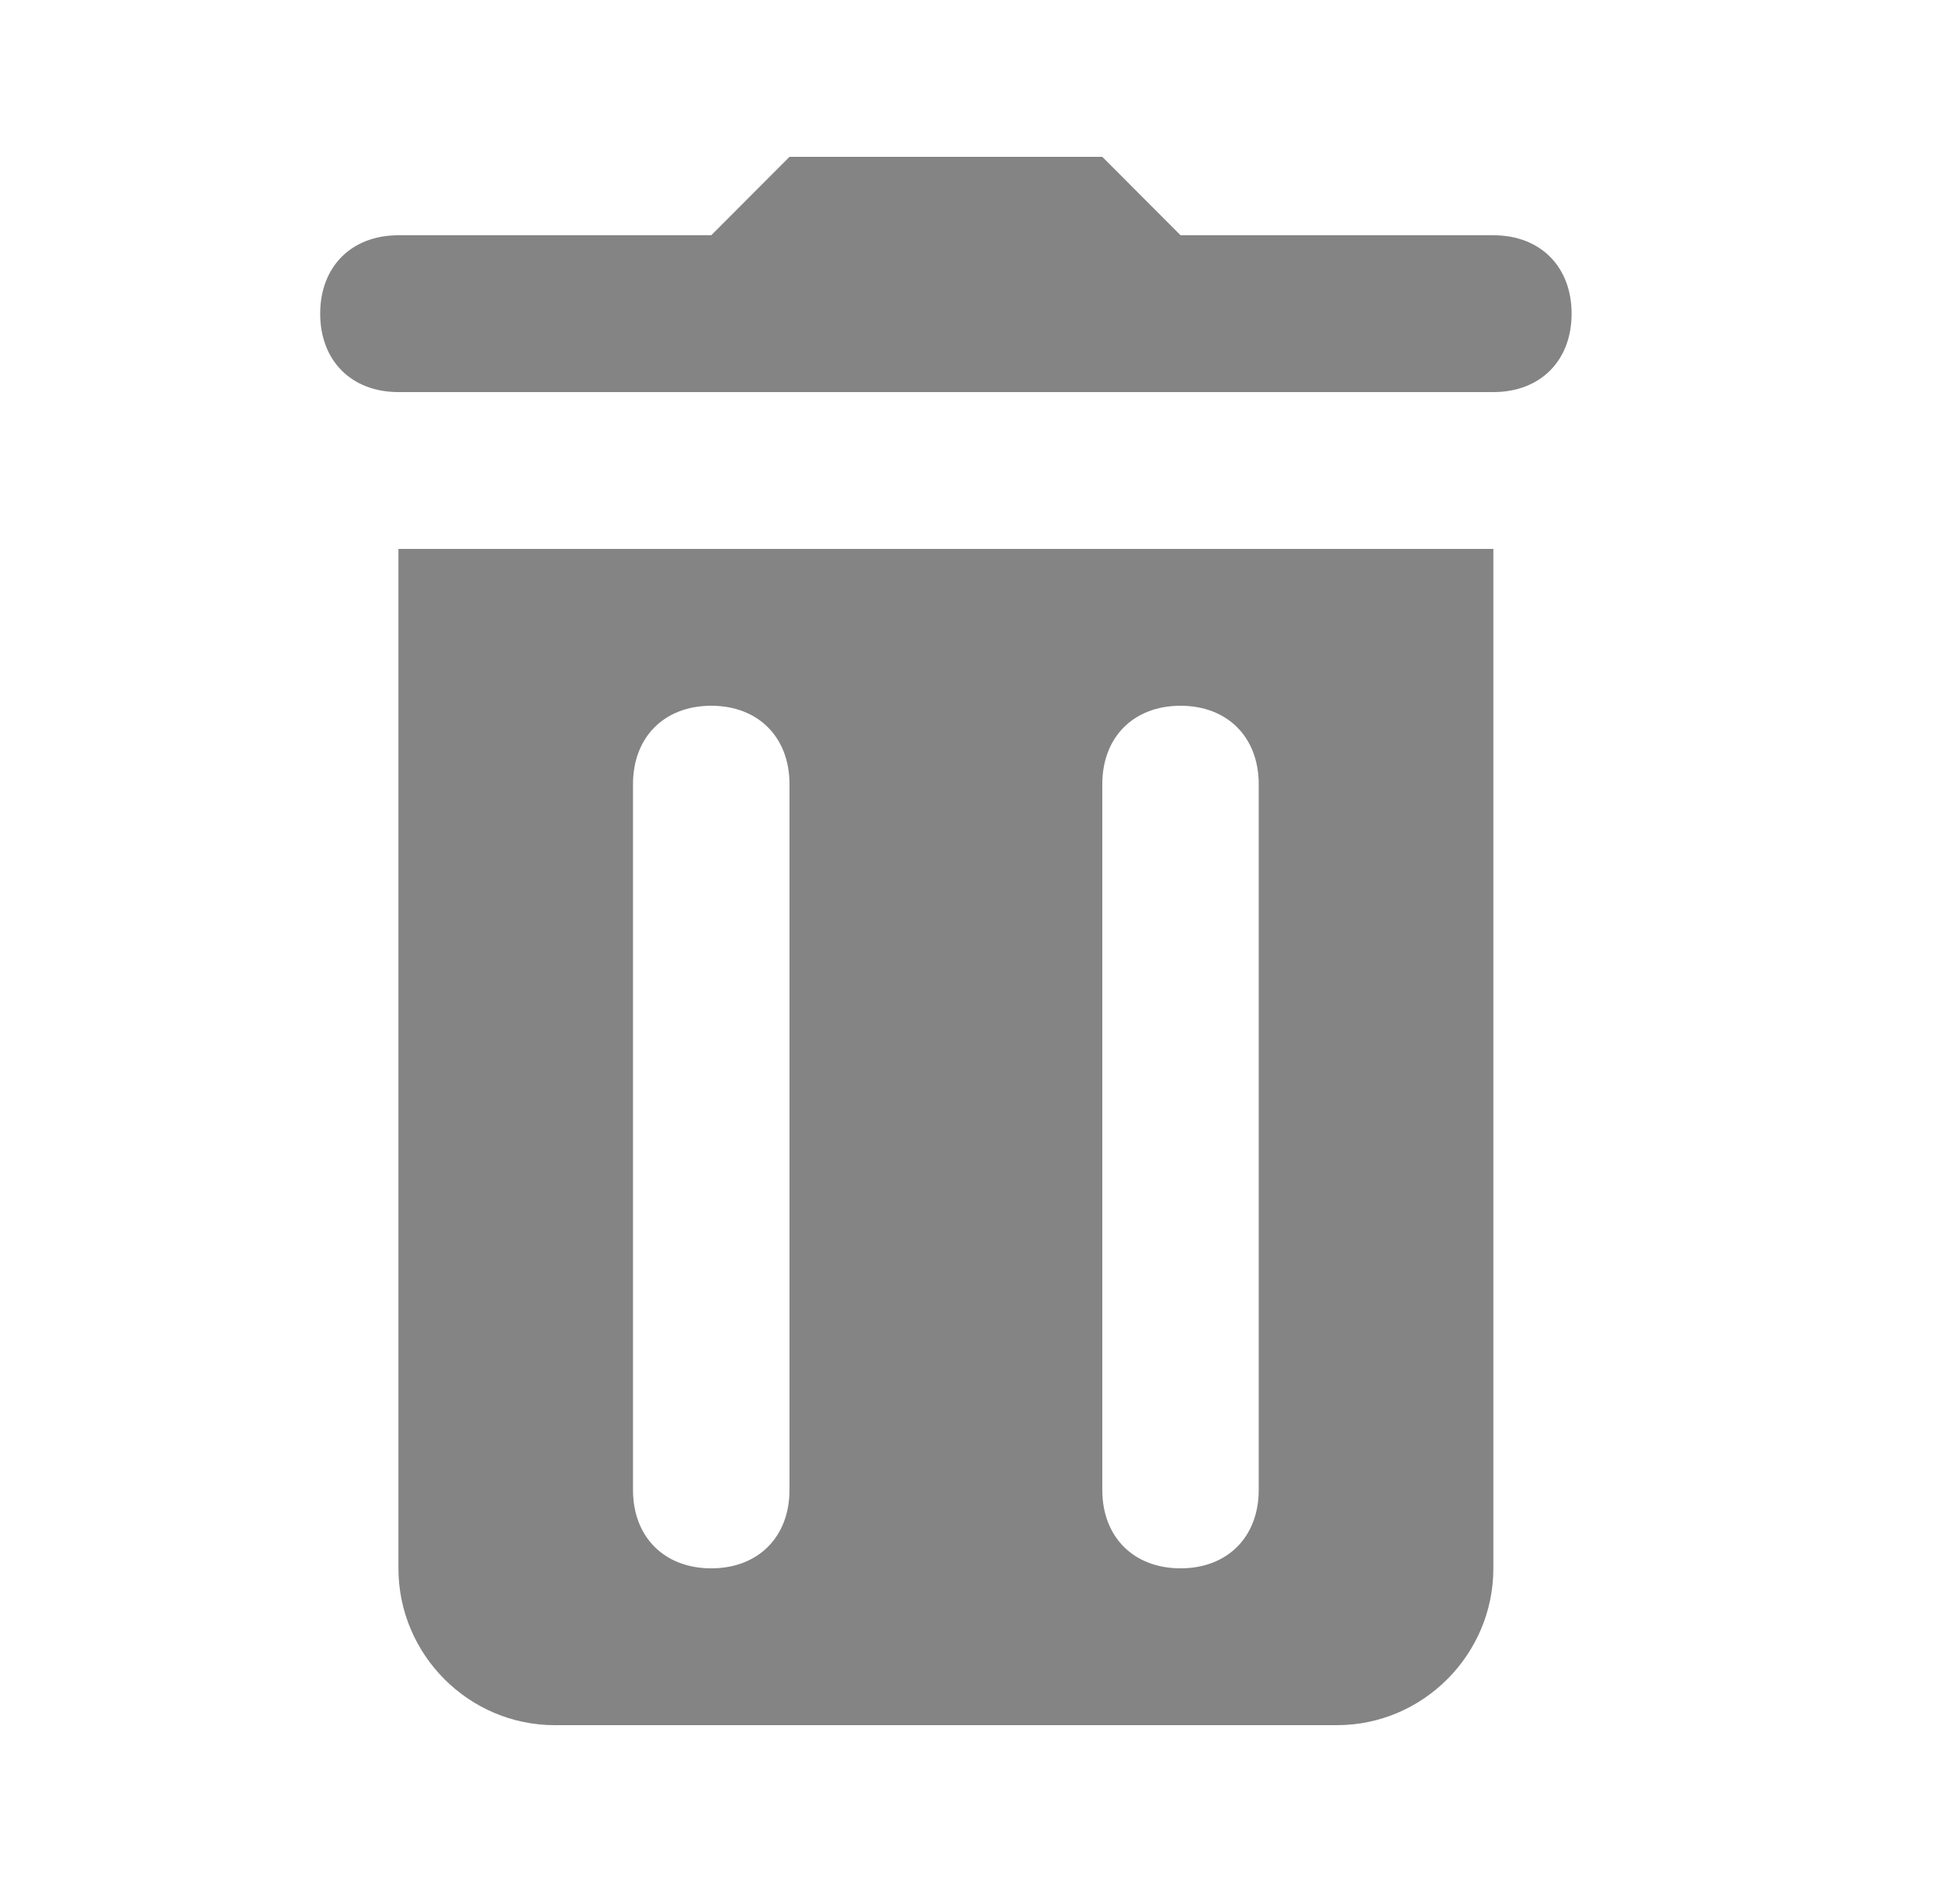<svg width="25" height="24" viewBox="0 0 25 24" fill="none" xmlns="http://www.w3.org/2000/svg">
<g id="Trash">
<path id="Vector" d="M10.07 2L9.072 3H5.082C4.483 3 4.084 3.4 4.084 4C4.084 4.6 4.483 5 5.082 5H7.077H17.053H19.048C19.647 5 20.046 4.6 20.046 4C20.046 3.4 19.647 3 19.048 3H15.058L14.06 2H10.07ZM5.082 7V20C5.082 21.1 5.979 22 7.077 22H17.053C18.15 22 19.048 21.1 19.048 20V7H5.082ZM9.072 9C9.671 9 10.07 9.4 10.07 10V19C10.07 19.6 9.671 20 9.072 20C8.473 20 8.074 19.6 8.074 19V10C8.074 9.4 8.473 9 9.072 9ZM15.058 9C15.656 9 16.055 9.4 16.055 10V19C16.055 19.6 15.656 20 15.058 20C14.459 20 14.06 19.6 14.06 19V10C14.06 9.4 14.459 9 15.058 9Z" fill="#848484"/>
</g>
</svg>

